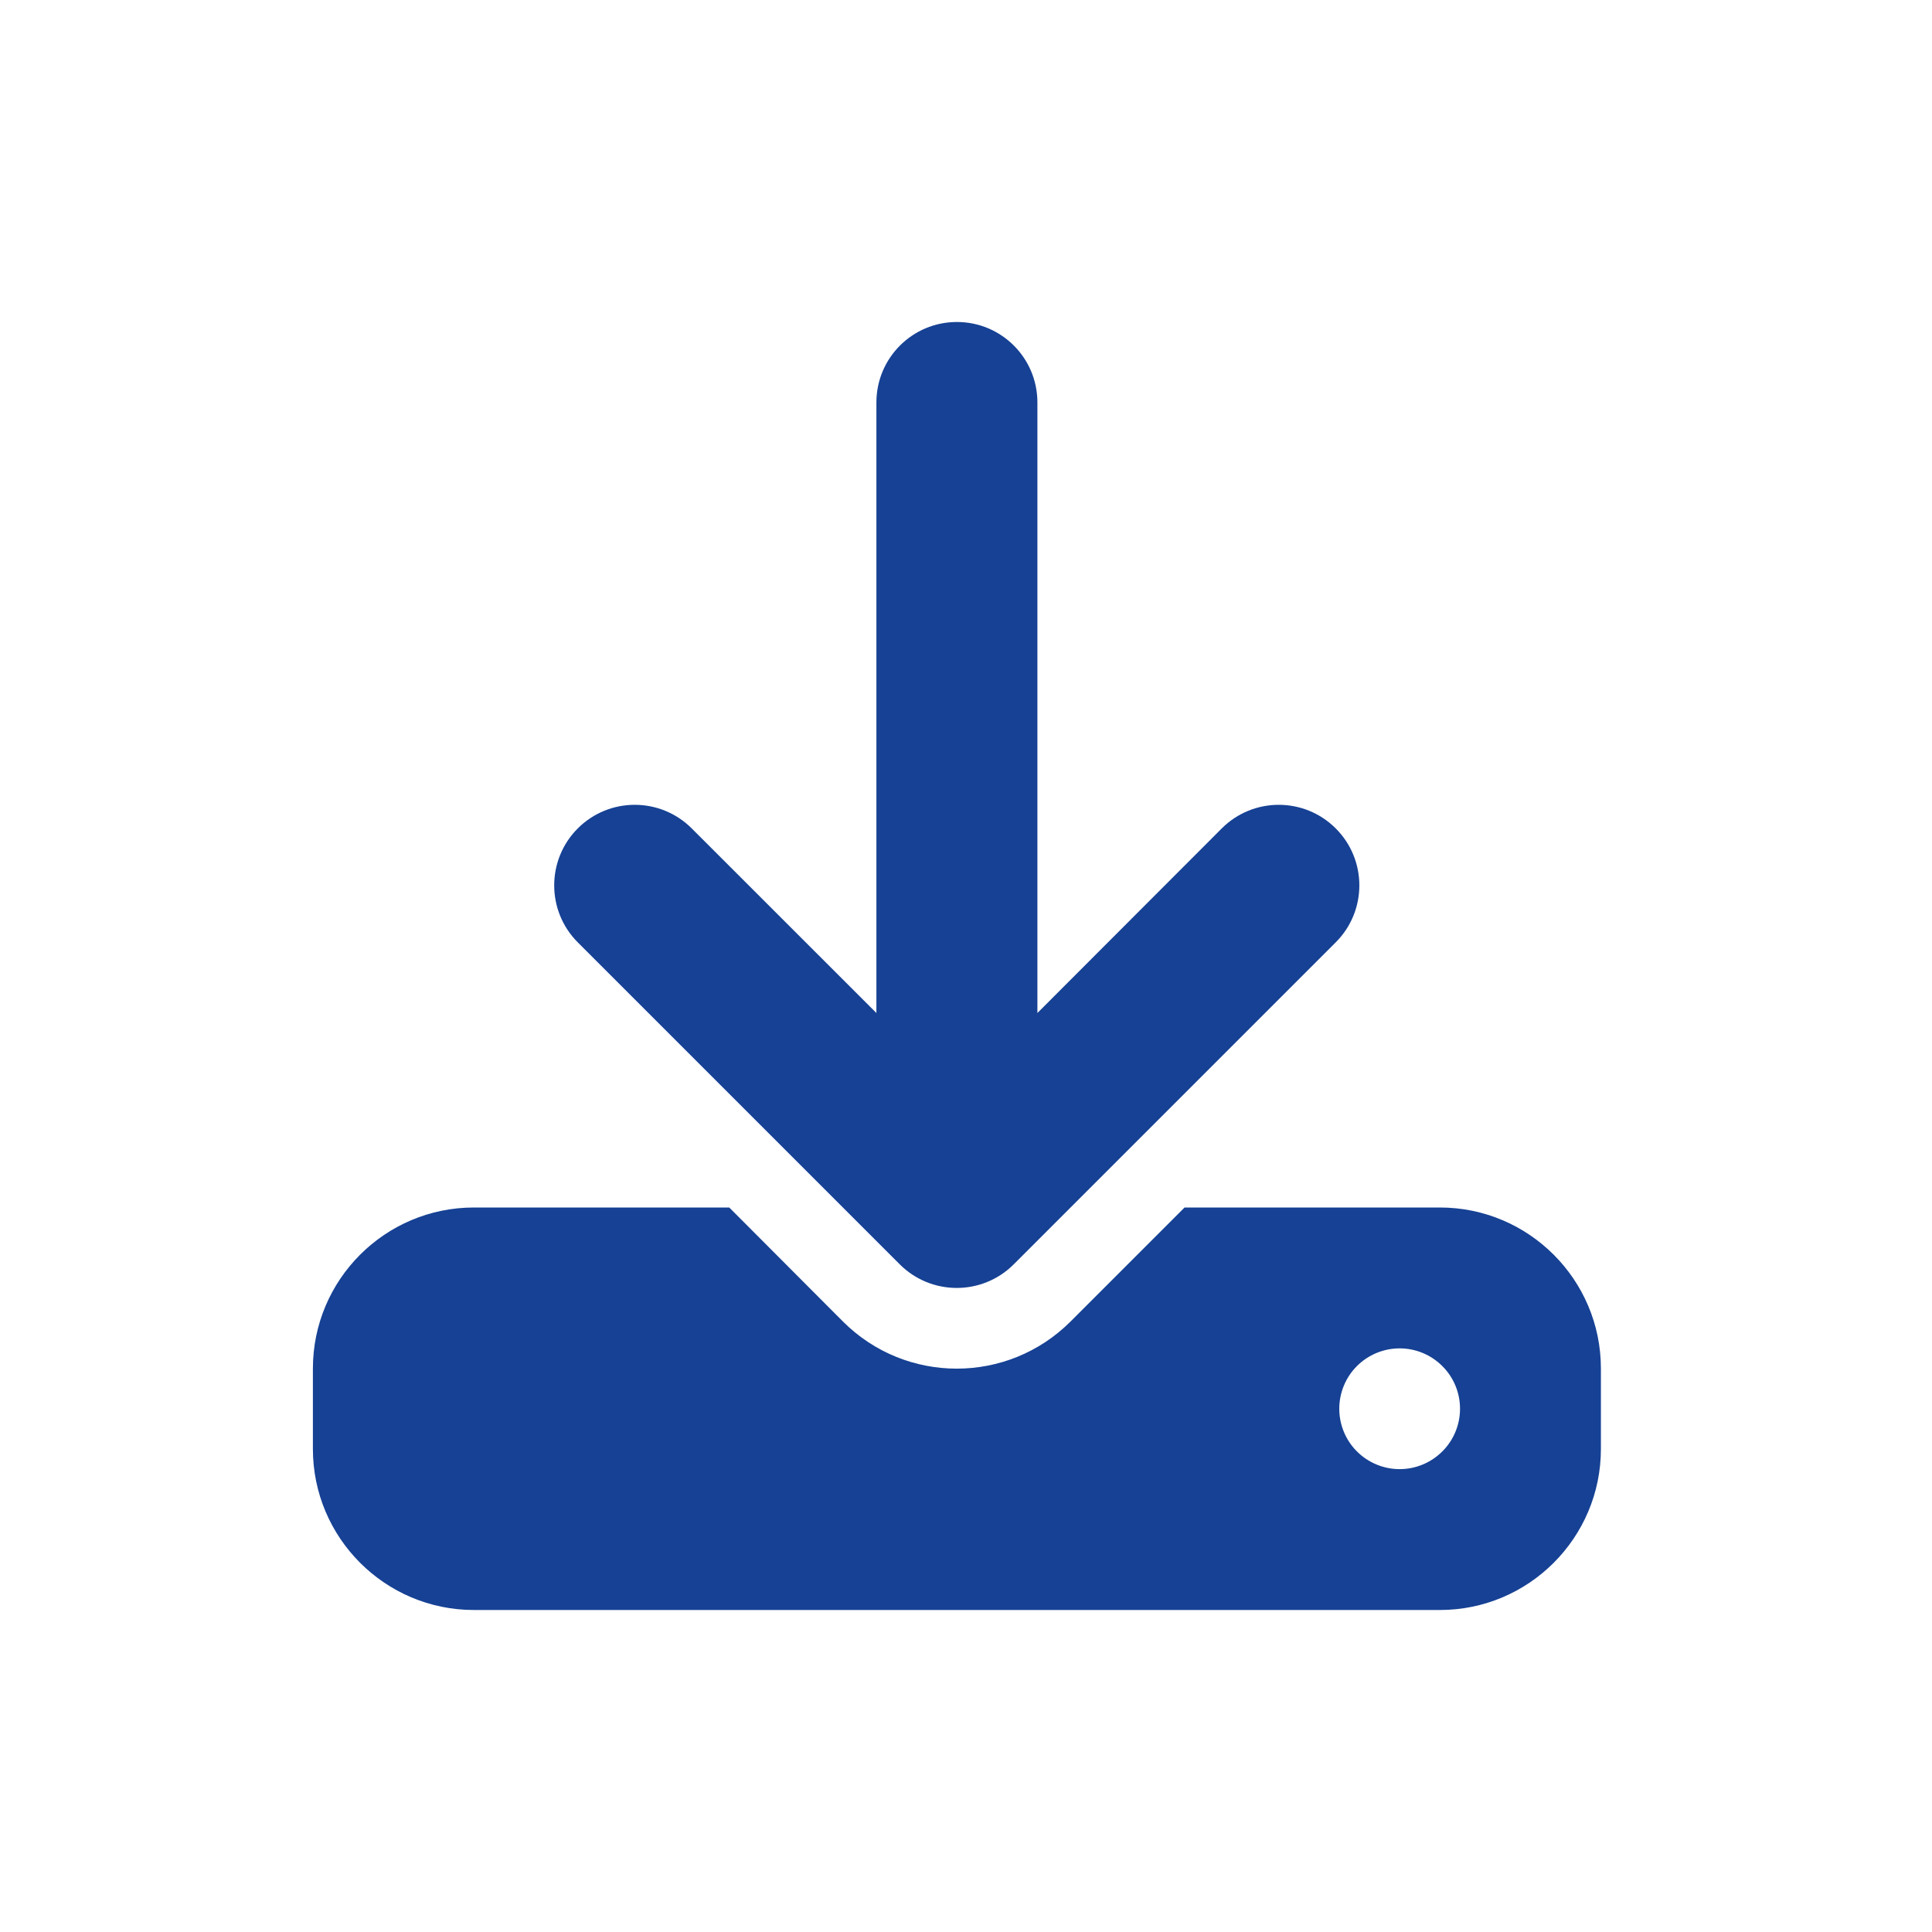 <svg width="24" height="24" viewBox="-3.5 -3.5 24 24" fill="none" xmlns="http://www.w3.org/2000/svg">
<path d="M9.387 1.5C9.387 0.947 8.94 0.5 8.387 0.5C7.834 0.5 7.387 0.947 7.387 1.5V9.084L5.093 6.791C4.702 6.4 4.068 6.4 3.677 6.791C3.287 7.181 3.287 7.816 3.677 8.206L7.677 12.206C8.068 12.597 8.702 12.597 9.093 12.206L13.093 8.206C13.484 7.816 13.484 7.181 13.093 6.791C12.702 6.4 12.068 6.4 11.677 6.791L9.387 9.084V1.5ZM2.387 11.5C1.284 11.5 0.387 12.397 0.387 13.5V14.5C0.387 15.603 1.284 16.5 2.387 16.5H14.387C15.49 16.5 16.387 15.603 16.387 14.5V13.5C16.387 12.397 15.49 11.5 14.387 11.5H11.215L9.799 12.916C9.018 13.697 7.752 13.697 6.971 12.916L5.559 11.5H2.387ZM13.887 13.25C14.086 13.25 14.276 13.329 14.417 13.47C14.558 13.61 14.637 13.801 14.637 14C14.637 14.199 14.558 14.39 14.417 14.53C14.276 14.671 14.086 14.75 13.887 14.75C13.688 14.75 13.497 14.671 13.356 14.53C13.216 14.39 13.137 14.199 13.137 14C13.137 13.801 13.216 13.61 13.356 13.47C13.497 13.329 13.688 13.25 13.887 13.25Z" fill="#164194"/>
</svg>
